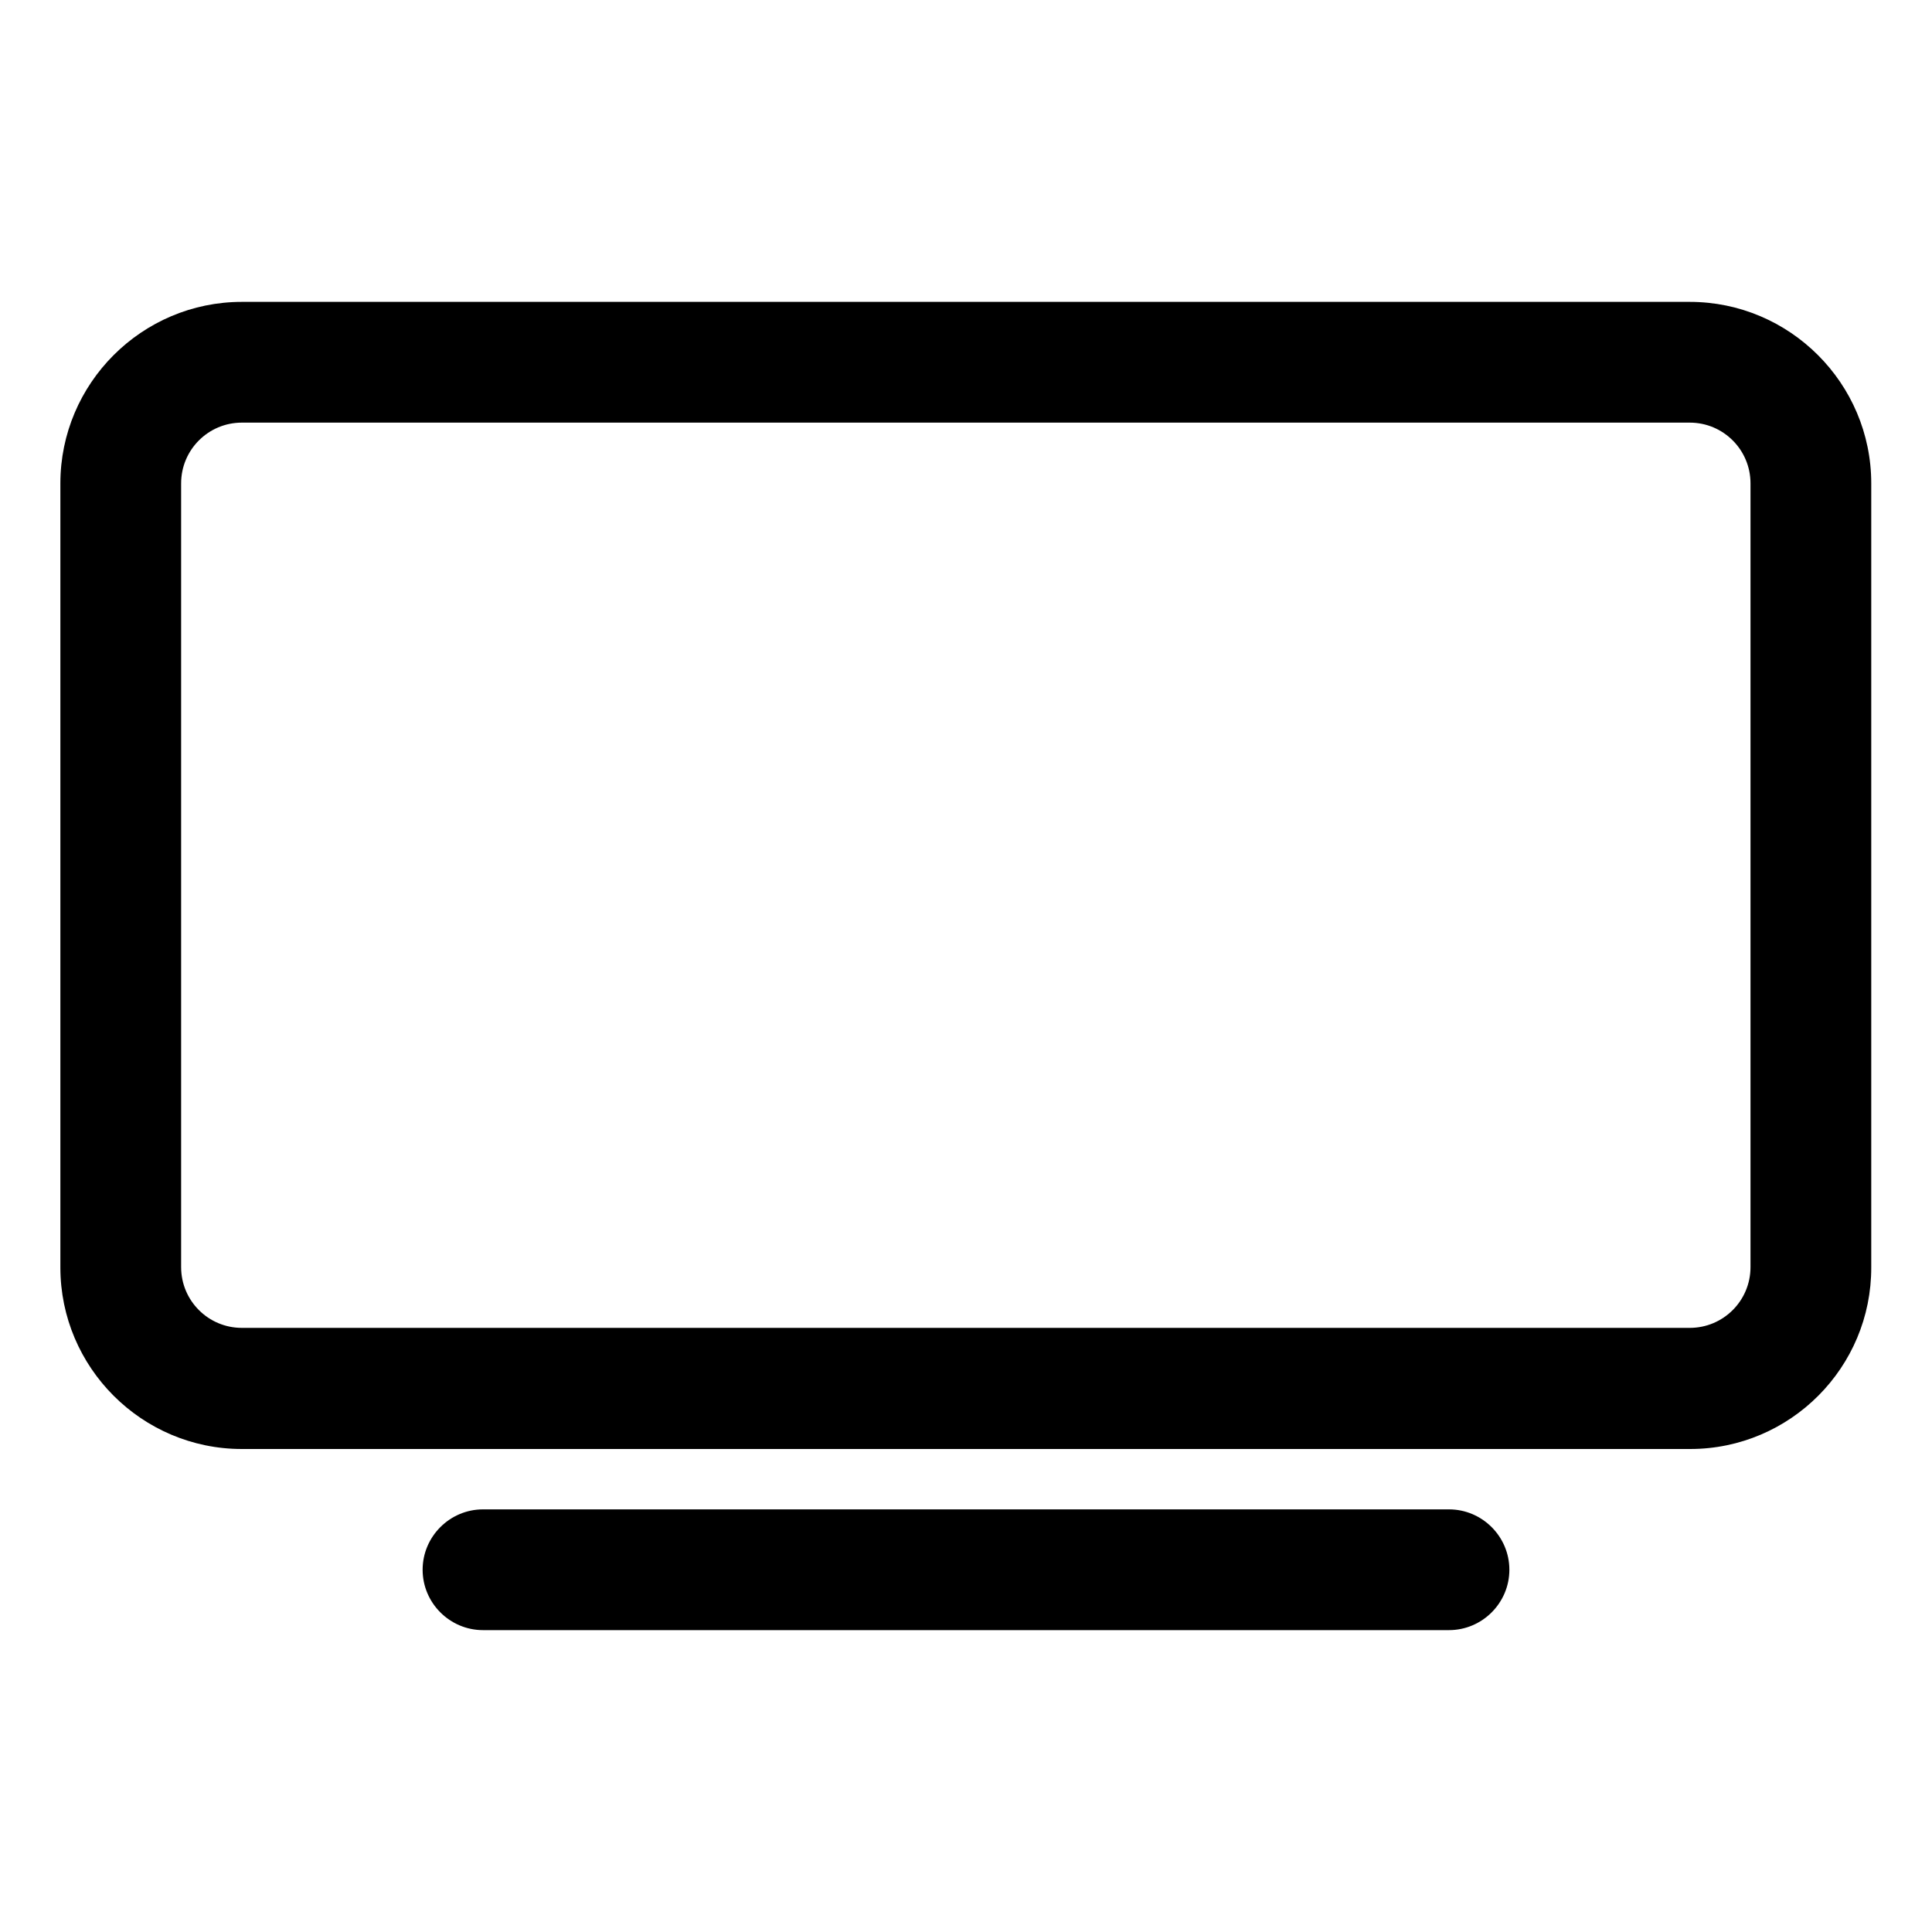 <?xml version="1.0" encoding="utf-8"?>
<!-- Generator: Adobe Illustrator 24.0.0, SVG Export Plug-In . SVG Version: 6.00 Build 0)  -->
<svg version="1.1" id="Layer_1" xmlns="http://www.w3.org/2000/svg" xmlns:xlink="http://www.w3.org/1999/xlink" x="0px" y="0px"
	 viewBox="0 0 512 512" style="enable-background:new 0 0 512 512;" xml:space="preserve">
<title>ionicons-v5-f</title>
<g>
	<path d="M447.9,384H64.1C37.6,384,16,362.4,16,335.9V128.1C16,101.6,37.6,80,64.1,80h383.7c26.5,0,48.1,21.6,48.1,48.1v207.7
		C496,362.4,474.4,384,447.9,384z M64.1,112c-8.9,0-16.1,7.2-16.1,16.1v207.7c0,8.9,7.2,16.1,16.1,16.1h383.7
		c8.9,0,16.1-7.2,16.1-16.1V128.1c0-8.9-7.2-16.1-16.1-16.1H64.1z"/>
</g>
<g>
	<path d="M384,432H128c-8.8,0-16-7.2-16-16s7.2-16,16-16h256c8.8,0,16,7.2,16,16S392.8,432,384,432z"/>
</g>
</svg>
